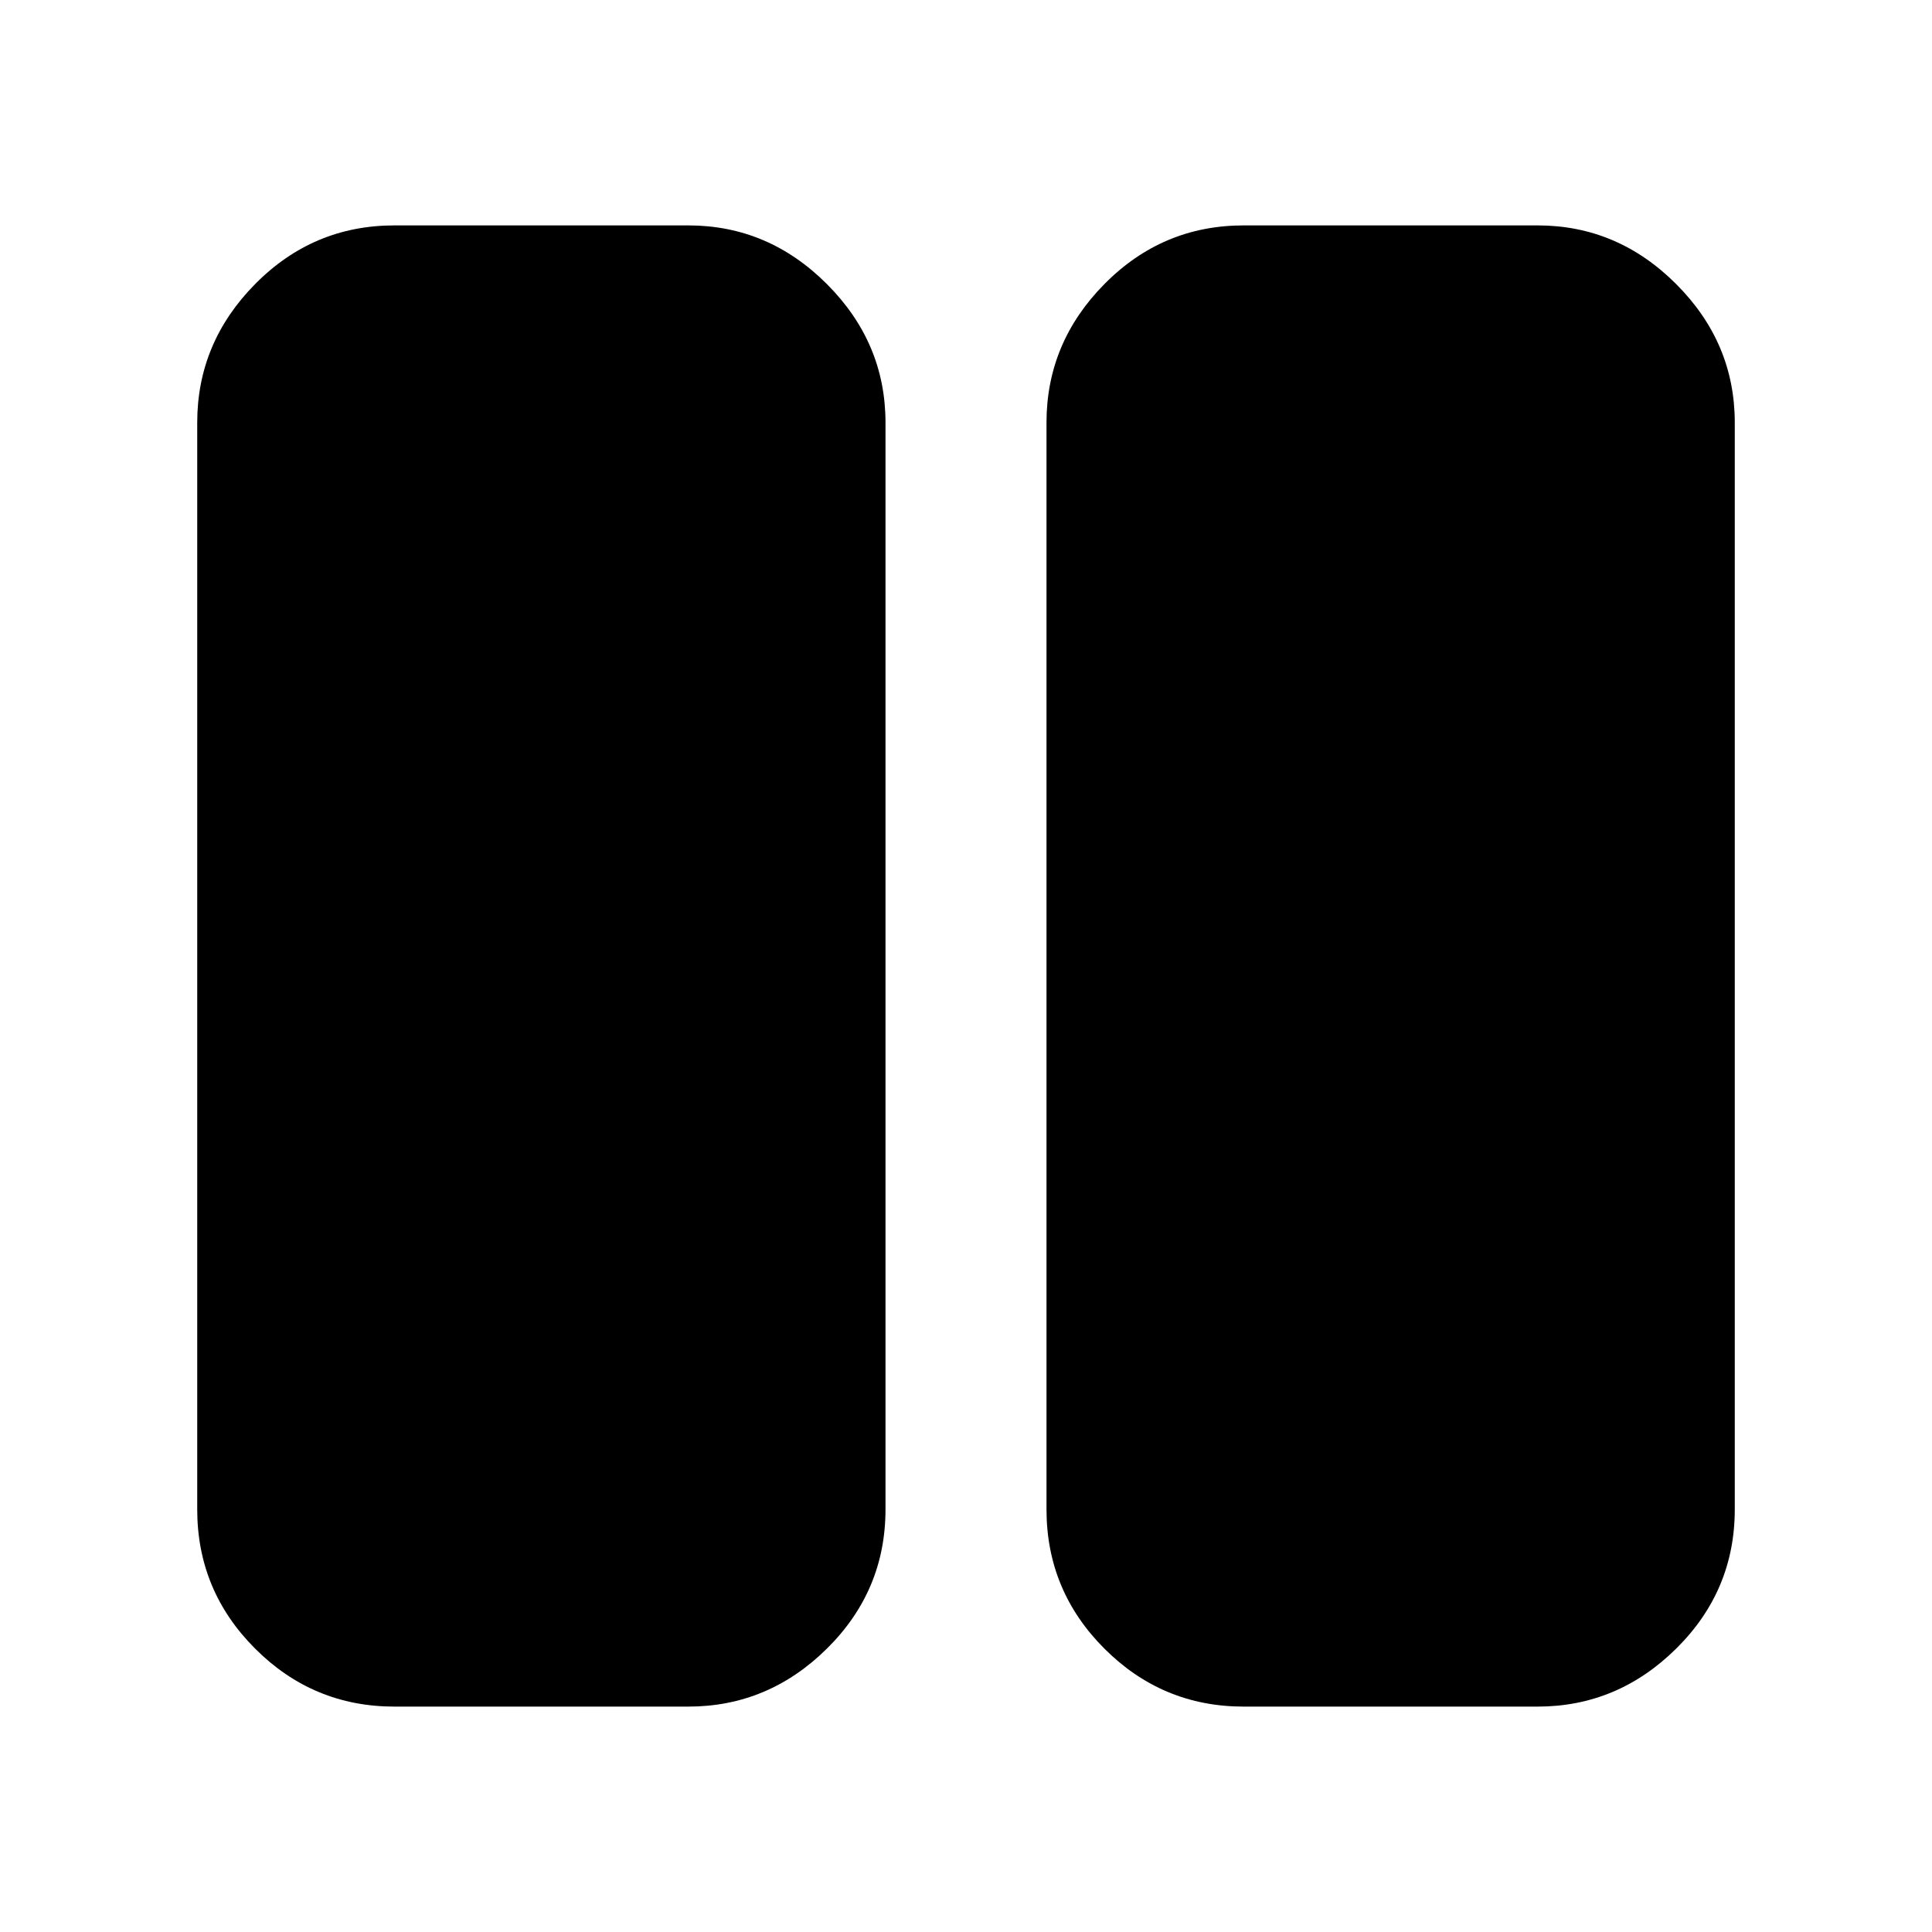 <svg xmlns="http://www.w3.org/2000/svg" height="20" viewBox="0 -960 960 960" width="20"><path d="M618-112q-40.425 0-69.213-28.788Q520-169.575 520-210v-540q0-39.725 28.787-68.862Q577.575-848 618-848h146q39.725 0 68.862 29.138Q862-789.725 862-750v540q0 40.425-29.138 69.212Q803.725-112 764-112H618Zm-422 0q-40.425 0-69.213-28.788Q98-169.575 98-210v-540q0-39.725 28.787-68.862Q155.575-848 196-848h146q39.725 0 68.862 29.138Q440-789.725 440-750v540q0 40.425-29.138 69.212Q381.725-112 342-112H196Zm0-638v540h146v-540H196Zm146 0v540H196v-540h146Z"/></svg>